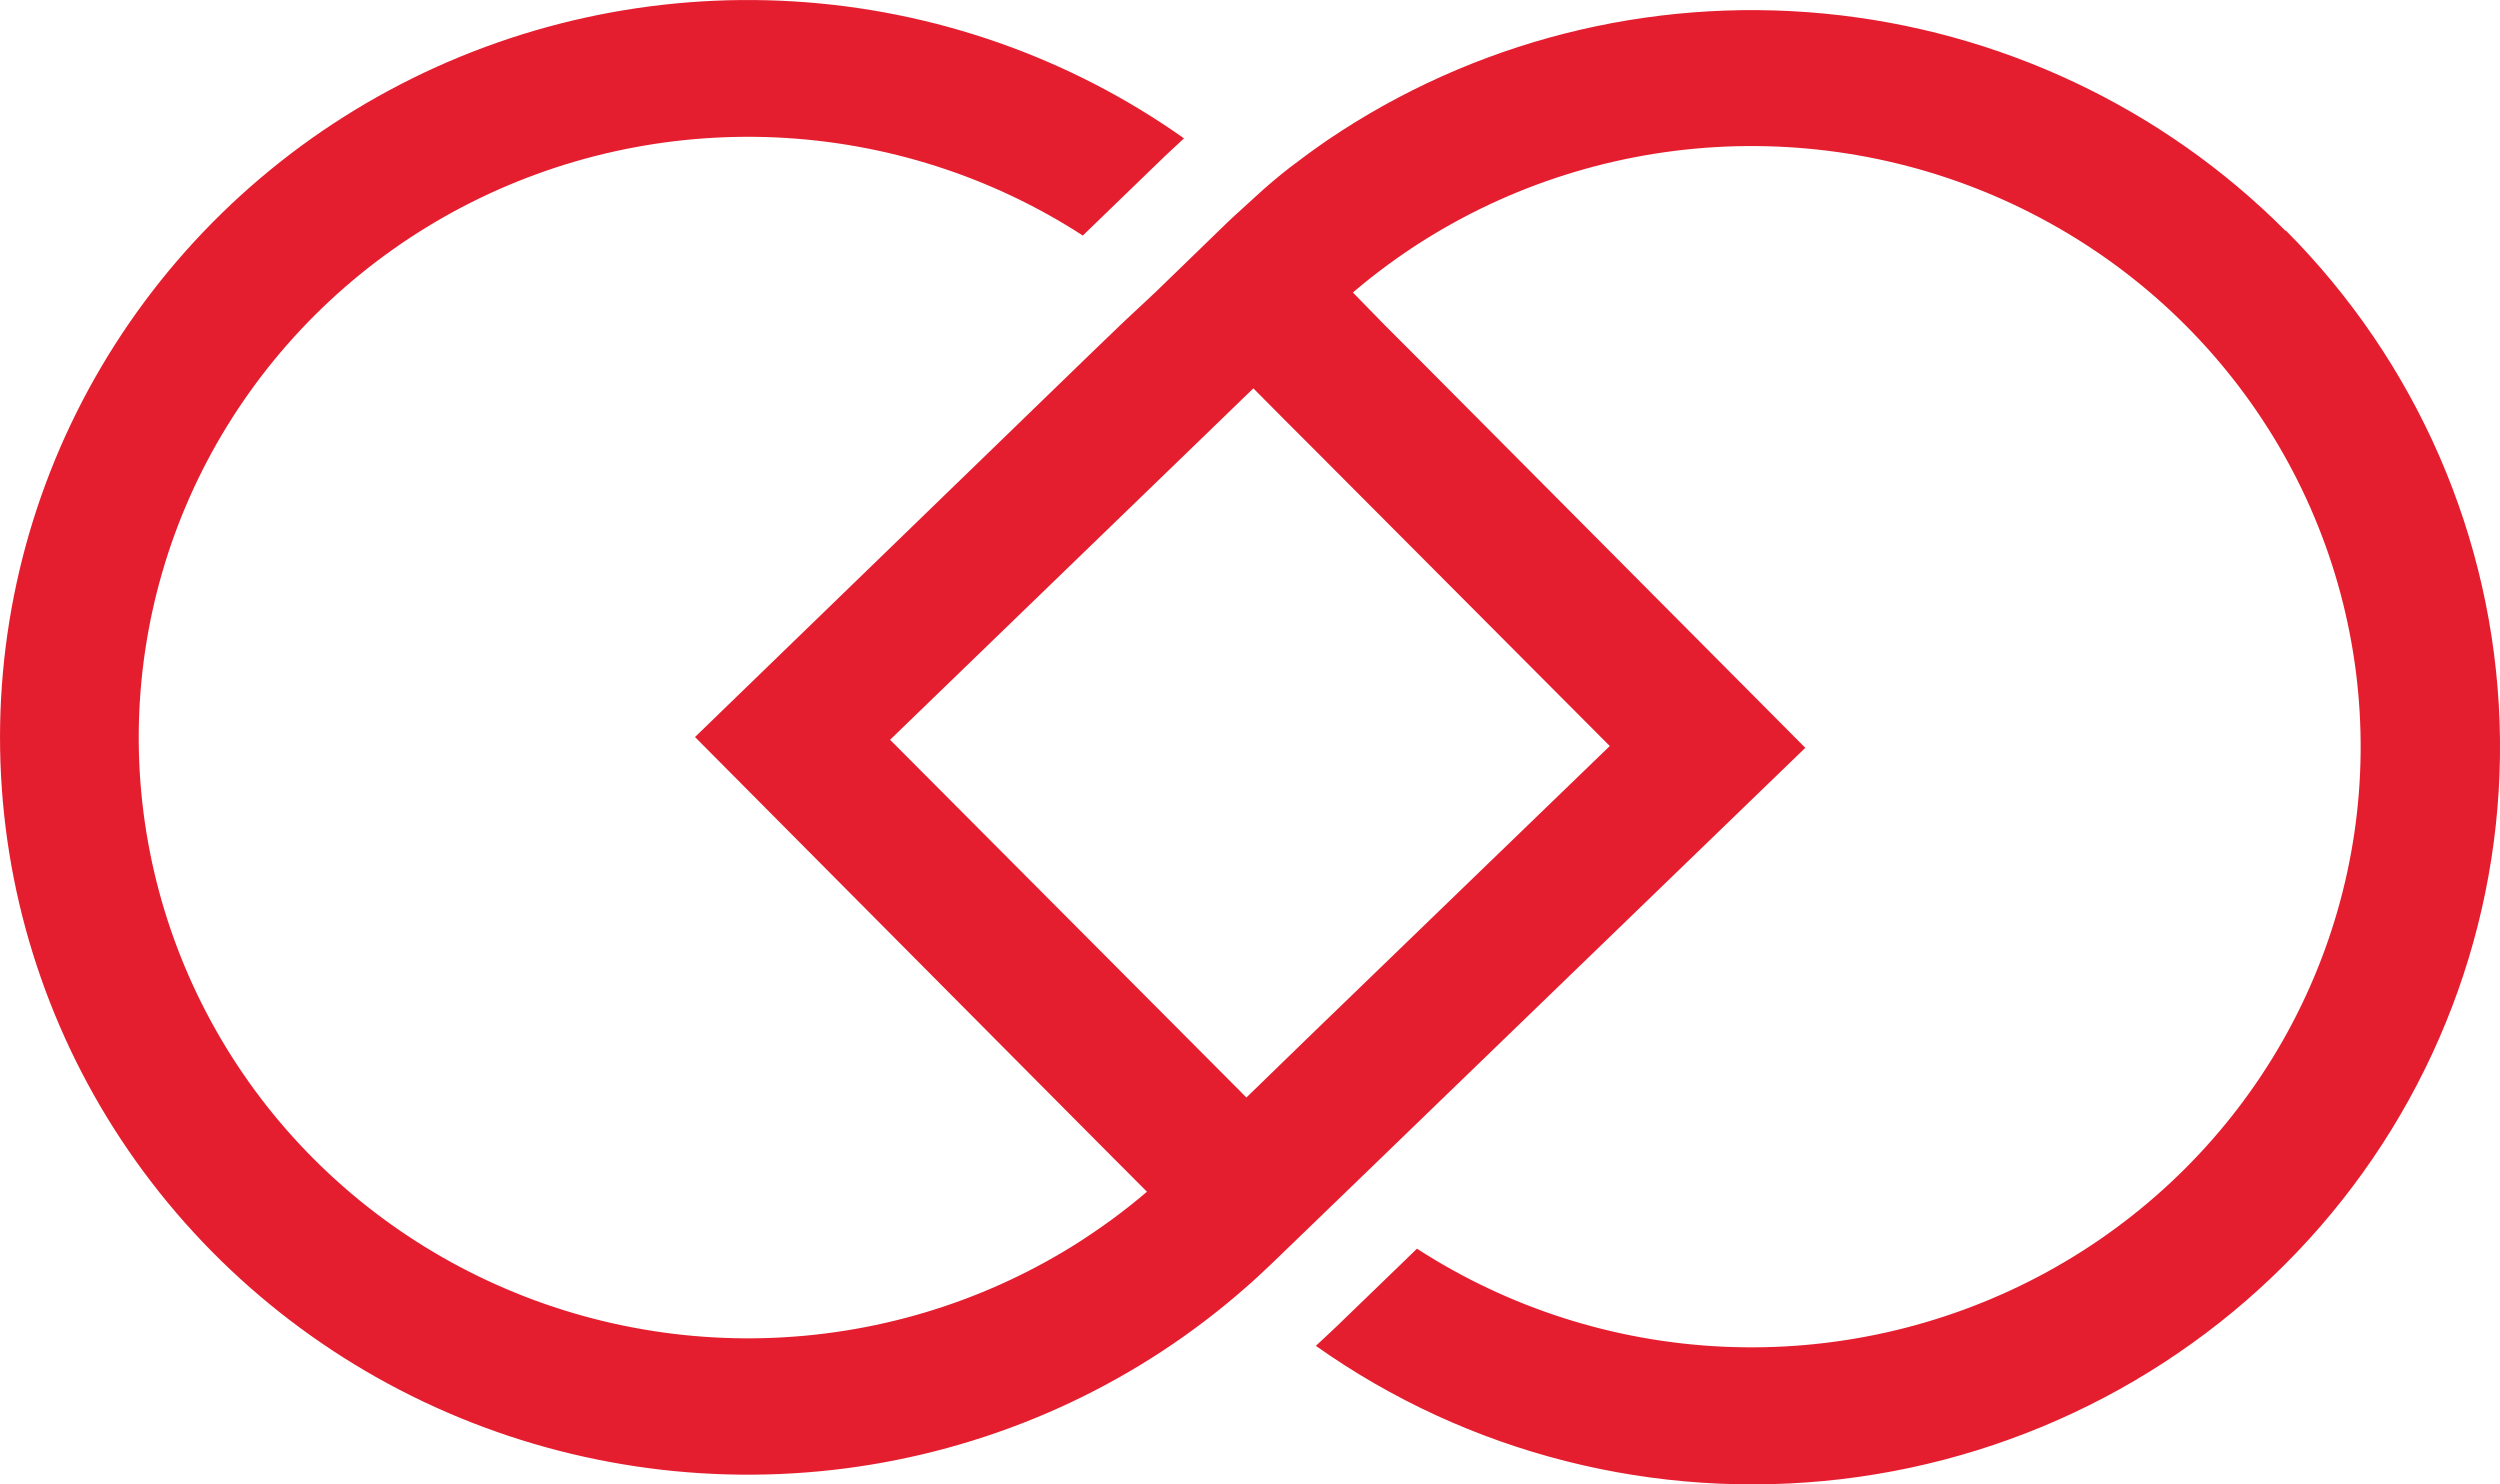 <svg width="32" height="19" viewBox="0 0 32 19" fill="none" xmlns="http://www.w3.org/2000/svg">
<path d="M29.258 2.958C27.68 1.373 25.586 0.387 23.343 0.173C21.101 -0.04 18.854 0.532 16.997 1.79C16.835 1.901 16.676 2.017 16.519 2.137C16.363 2.258 16.216 2.382 16.068 2.519C15.921 2.656 15.836 2.727 15.722 2.836L14.795 3.735L14.377 4.126L13.957 4.53L8.896 9.434L13.86 14.43L14.27 14.842L14.681 15.254C14.532 15.382 14.379 15.502 14.222 15.617C14.065 15.731 13.899 15.844 13.734 15.947C12.549 16.683 11.184 17.091 9.784 17.128C8.383 17.165 6.998 16.829 5.775 16.156C4.551 15.483 3.534 14.497 2.831 13.303C2.127 12.108 1.763 10.749 1.776 9.367C1.79 7.986 2.18 6.634 2.907 5.453C3.634 4.272 4.67 3.305 5.906 2.655C7.143 2.005 8.534 1.696 9.933 1.759C11.333 1.823 12.689 2.256 13.86 3.015L14.905 2.004L15.155 1.771C13.69 0.734 11.959 0.127 10.159 0.018C8.36 -0.091 6.566 0.303 4.983 1.155C3.401 2.007 2.095 3.283 1.216 4.835C0.337 6.386 -0.08 8.151 0.013 9.926C0.106 11.702 0.706 13.415 1.743 14.868C2.781 16.322 4.214 17.458 5.877 18.144C7.54 18.83 9.366 19.04 11.144 18.748C12.922 18.456 14.581 17.675 15.929 16.494C15.987 16.445 16.043 16.393 16.099 16.342L16.189 16.258L16.274 16.178L17.203 15.281L23.108 9.572L18.137 4.574L17.727 4.164L17.317 3.744C17.466 3.616 17.619 3.496 17.776 3.381C17.932 3.267 18.099 3.153 18.265 3.051C19.45 2.316 20.815 1.909 22.215 1.872C23.615 1.836 24.999 2.172 26.221 2.846C27.444 3.519 28.46 4.505 29.163 5.699C29.866 6.893 30.23 8.252 30.216 9.633C30.203 11.013 29.812 12.365 29.086 13.546C28.359 14.726 27.324 15.692 26.088 16.342C24.852 16.991 23.462 17.301 22.063 17.238C20.664 17.175 19.308 16.741 18.137 15.983L18.021 16.096L17.092 16.994L16.843 17.227C18.789 18.606 21.189 19.214 23.569 18.933C25.949 18.651 28.134 17.499 29.695 15.705C31.255 13.911 32.075 11.606 31.995 9.244C31.914 6.882 30.937 4.636 29.258 2.95V2.958ZM20.605 9.549L16.787 13.239L16.37 13.644L15.954 14.048L15.544 13.636L11.393 9.469L15.209 5.778L16.043 4.971L16.452 5.383L16.862 5.793L20.605 9.549Z" fill="#E51E2F"/>
</svg>

